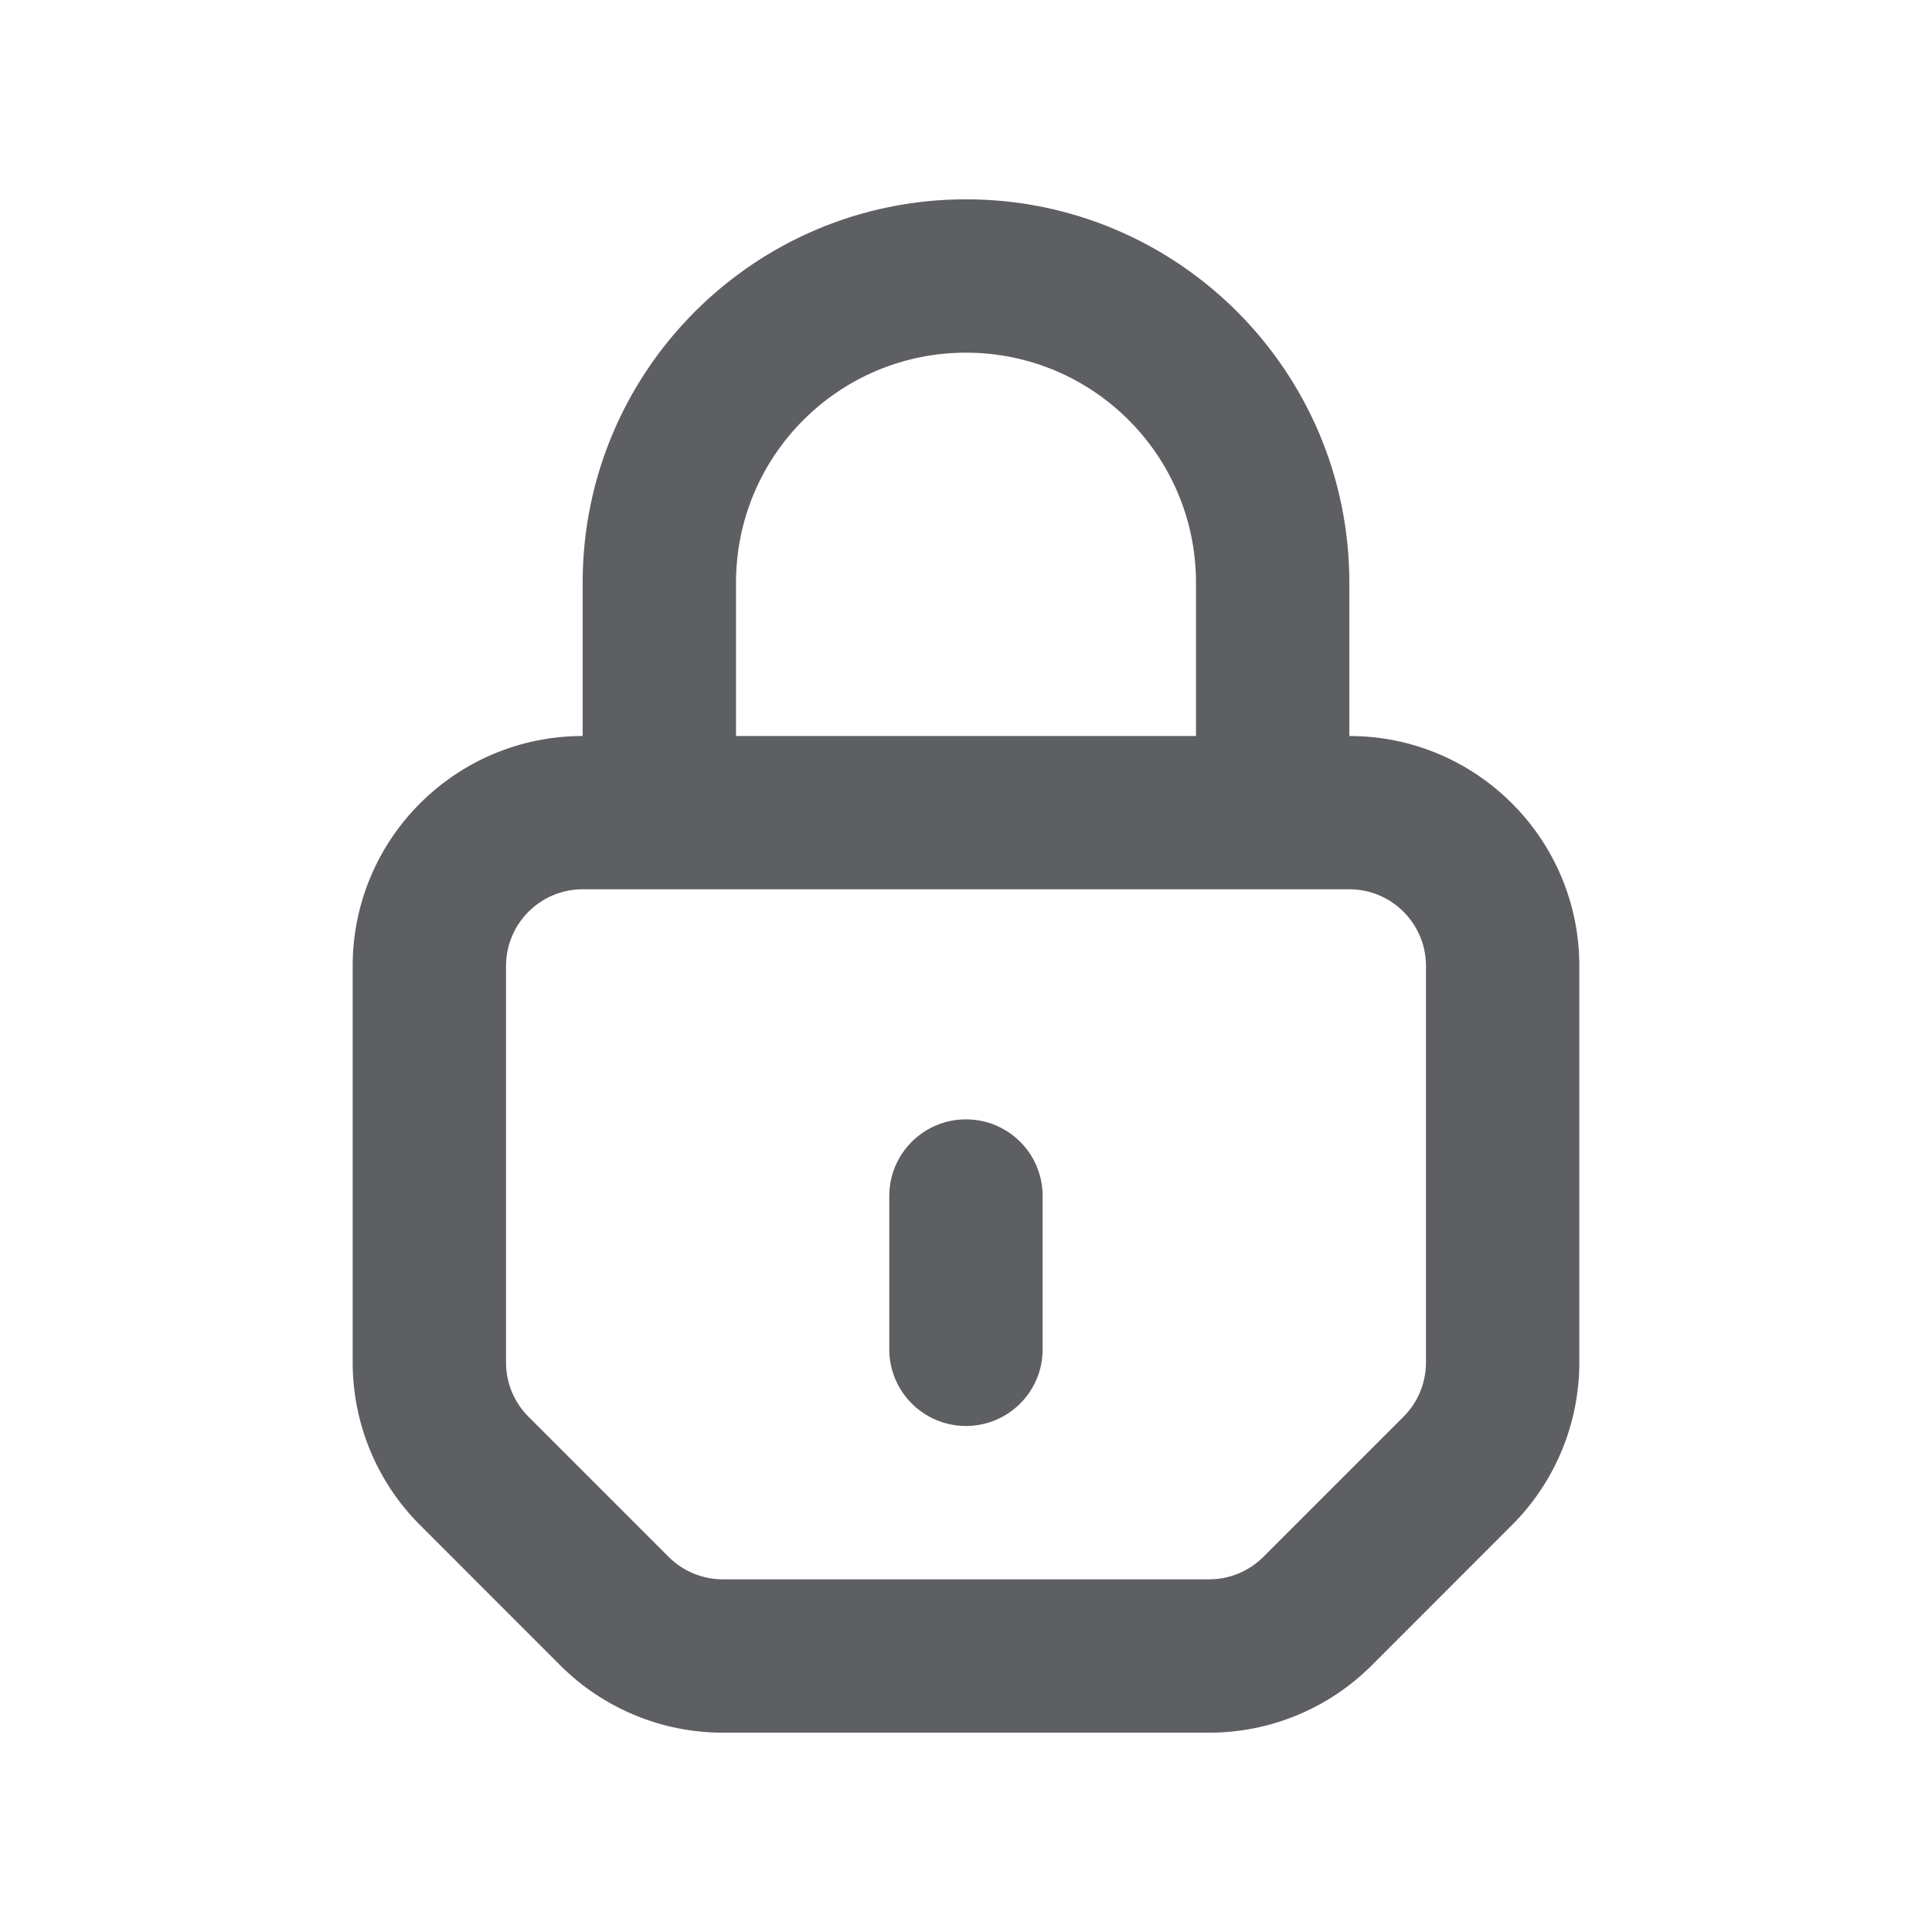 <svg width="24" height="24" viewBox="0 0 24 24" fill="none" xmlns="http://www.w3.org/2000/svg">
<path fill-rule="evenodd" clip-rule="evenodd" d="M7.238 7.238C7.238 4.608 9.37 2.476 12 2.476C14.63 2.476 16.762 4.608 16.762 7.238V9.143C18.34 9.143 19.619 10.422 19.619 12V16.925C19.619 17.683 19.318 18.41 18.782 18.945L17.041 20.687C16.505 21.223 15.778 21.524 15.021 21.524H8.979C8.222 21.524 7.495 21.223 6.959 20.687L5.218 18.945C4.682 18.41 4.381 17.683 4.381 16.925V12C4.381 10.422 5.66 9.143 7.238 9.143V7.238ZM7.238 11.047C6.712 11.047 6.286 11.474 6.286 12V16.925C6.286 17.178 6.386 17.42 6.565 17.599L8.306 19.34C8.485 19.519 8.727 19.619 8.979 19.619H15.021C15.273 19.619 15.515 19.519 15.694 19.34L17.435 17.599C17.614 17.42 17.714 17.178 17.714 16.925V12C17.714 11.474 17.288 11.047 16.762 11.047H7.238ZM14.857 9.143H9.143V7.238C9.143 5.66 10.422 4.381 12 4.381C13.578 4.381 14.857 5.66 14.857 7.238V9.143ZM12 13.905C12.526 13.905 12.952 14.331 12.952 14.857V16.762C12.952 17.288 12.526 17.714 12 17.714C11.474 17.714 11.047 17.288 11.047 16.762V14.857C11.047 14.331 11.474 13.905 12 13.905Z" fill="#5D5F63"/>
</svg>
